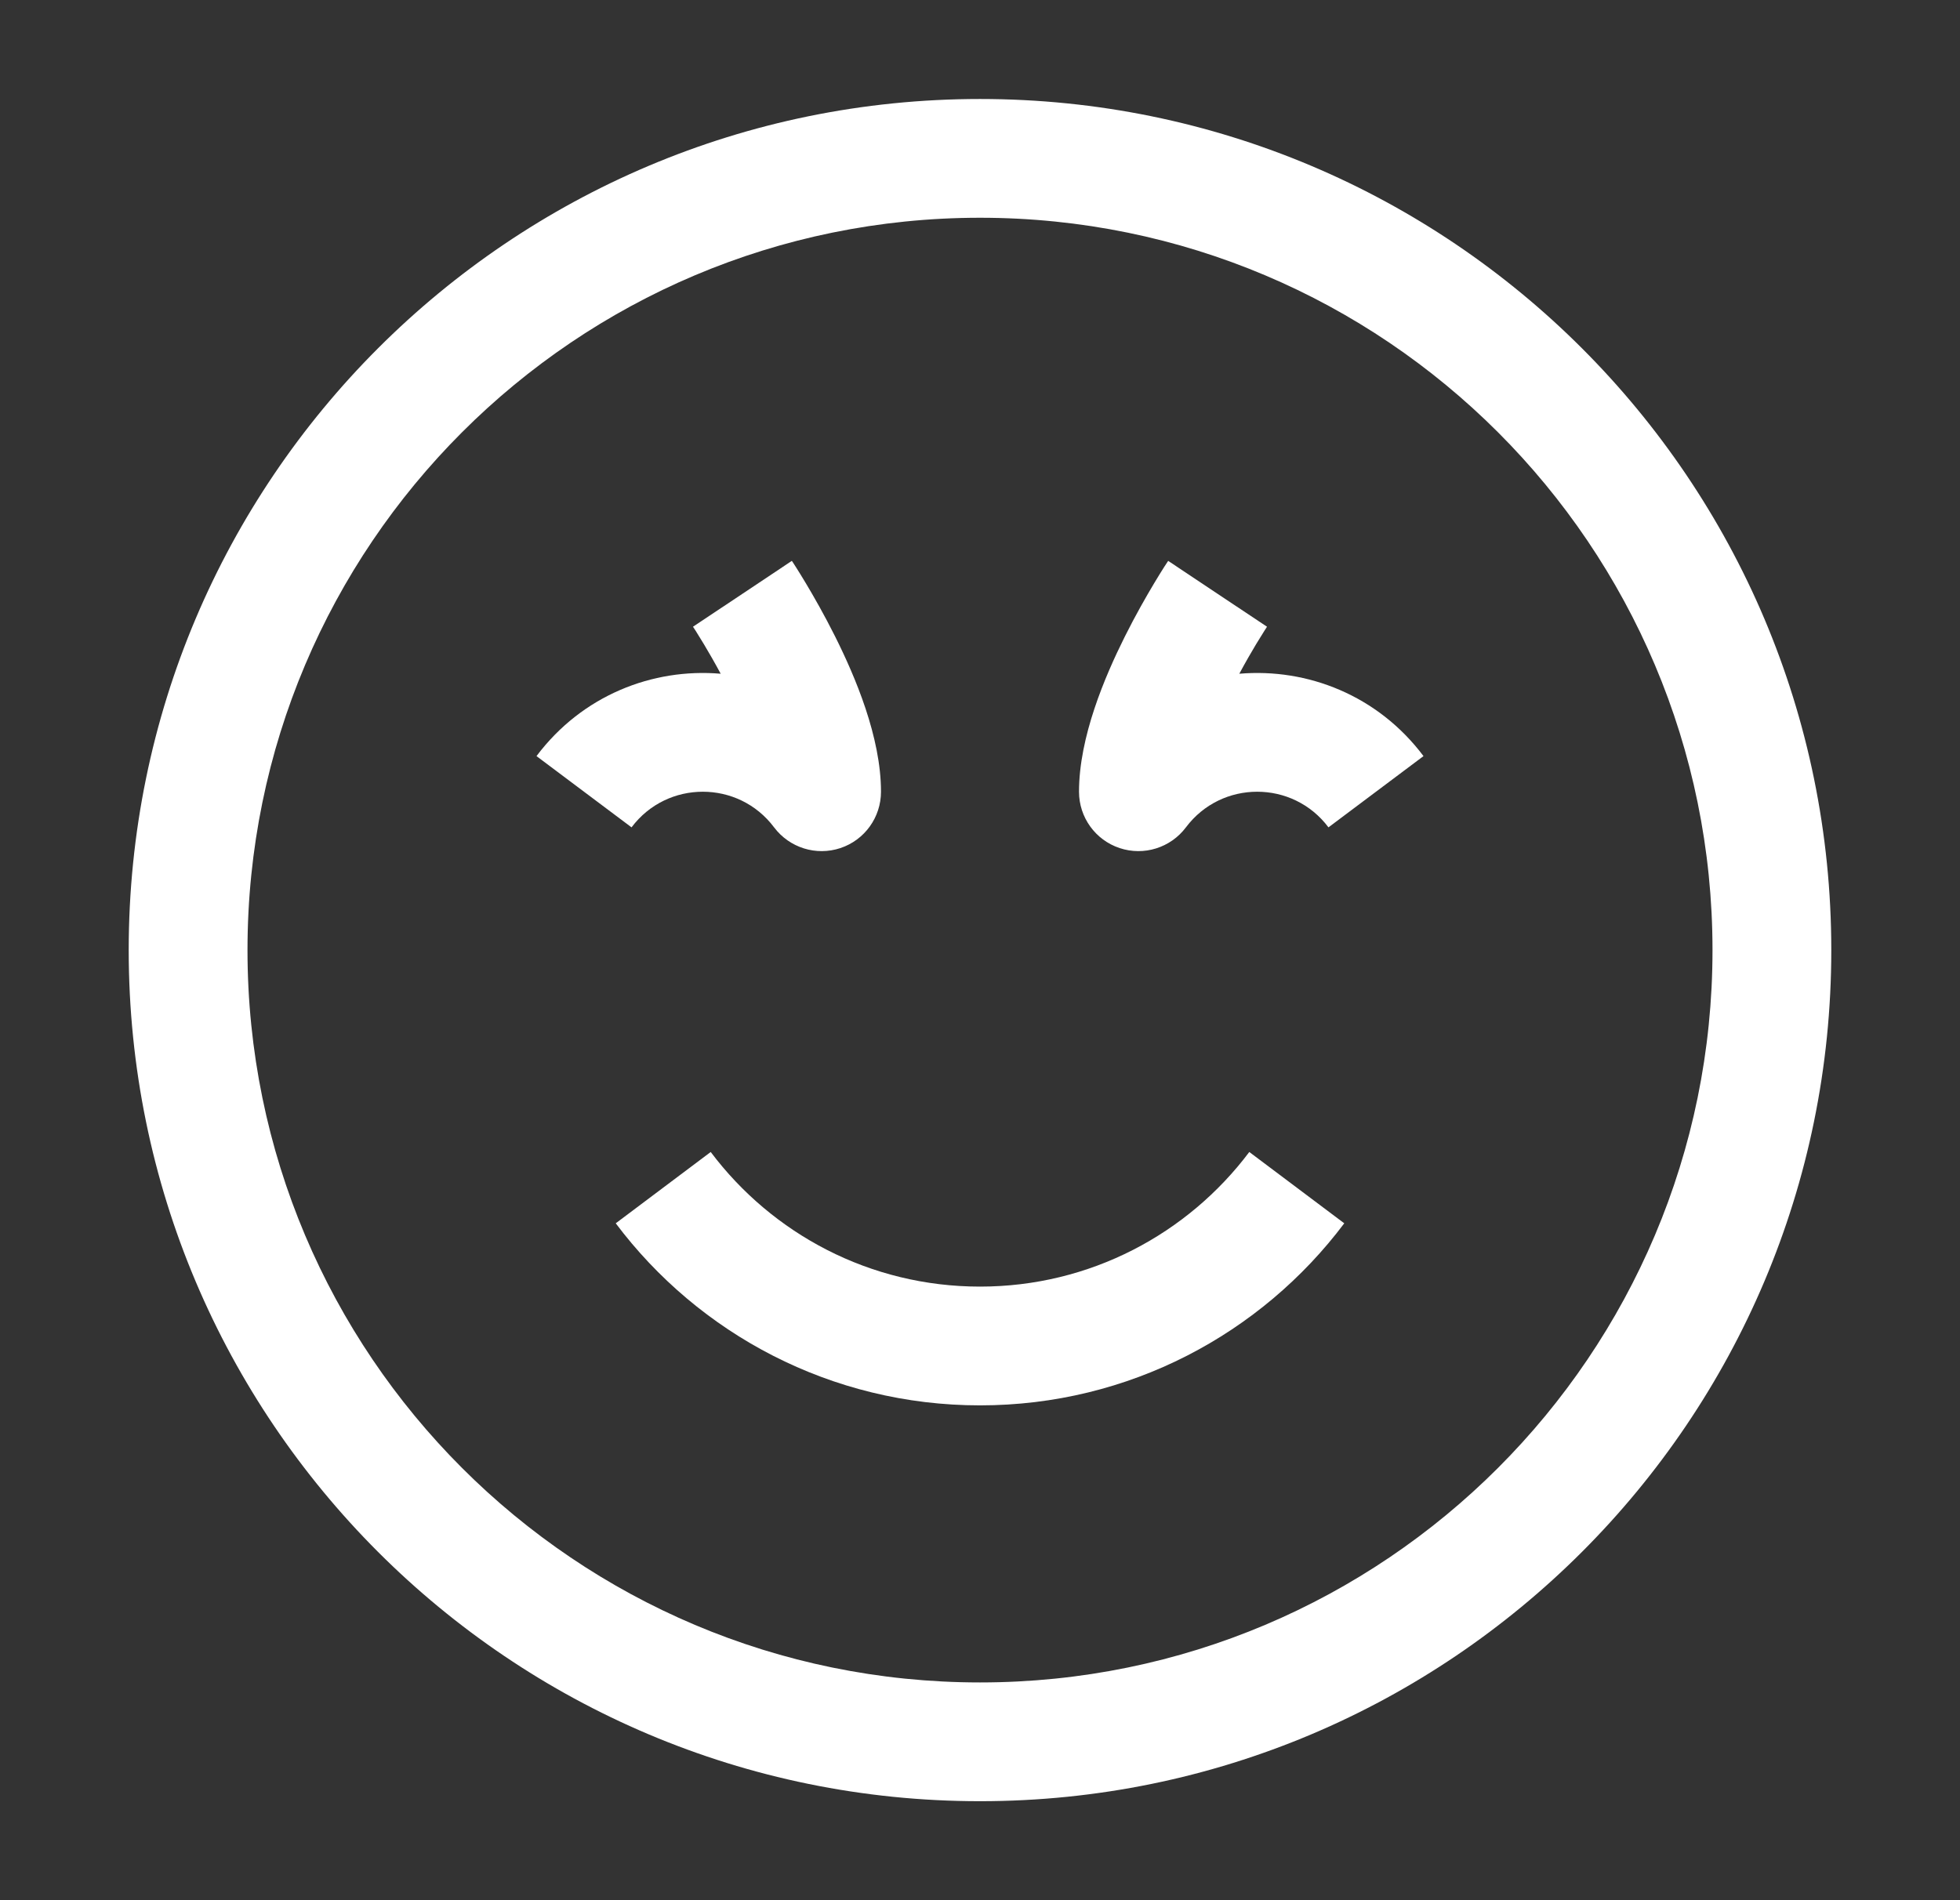<svg width="33" height="32" viewBox="0 0 33 32" fill="none" xmlns="http://www.w3.org/2000/svg">
<rect x="0" y="0" width="33" height="32" fill="#333333" stroke="none"/>
<path d="M21.034 19.4C19.998 20.778 18.353 21.667 16.5 21.667C14.647 21.667 13.002 20.778 11.966 19.4L10.367 20.601C11.764 22.461 13.992 23.667 16.5 23.667C19.009 23.667 21.236 22.461 22.633 20.601L21.034 19.4Z" fill="white"/>
<path d="M19.668 9.445C19.668 9.445 19.668 9.445 20.5 10C21.332 10.555 21.332 10.554 21.332 10.554L21.331 10.556L21.323 10.569C21.315 10.581 21.303 10.6 21.287 10.625C21.254 10.676 21.207 10.752 21.149 10.848C21.069 10.982 20.97 11.152 20.866 11.346C22.013 11.248 23.2 11.711 23.967 12.733L22.367 13.933C21.767 13.133 20.567 13.133 19.967 13.933C19.709 14.277 19.259 14.418 18.851 14.282C18.442 14.146 18.167 13.764 18.167 13.333C18.167 12.412 18.602 11.394 18.939 10.719C19.12 10.357 19.3 10.043 19.434 9.819C19.502 9.706 19.558 9.615 19.599 9.551C19.619 9.52 19.636 9.494 19.648 9.476L19.662 9.455L19.666 9.449L19.668 9.445Z" fill="white"/>
<path d="M12.5 10C13.332 9.445 13.332 9.445 13.332 9.445L13.334 9.449L13.339 9.455L13.353 9.476C13.364 9.494 13.381 9.52 13.401 9.551C13.442 9.615 13.498 9.706 13.566 9.819C13.7 10.043 13.88 10.357 14.061 10.719C14.398 11.394 14.833 12.412 14.833 13.333C14.833 13.764 14.558 14.146 14.15 14.282C13.741 14.418 13.292 14.277 13.033 13.933C12.433 13.133 11.233 13.133 10.633 13.933L9.033 12.733C9.8 11.711 10.987 11.248 12.134 11.346C12.03 11.152 11.931 10.982 11.851 10.848C11.793 10.752 11.746 10.676 11.714 10.625C11.698 10.6 11.685 10.581 11.677 10.569L11.669 10.556L11.668 10.554C11.668 10.554 11.668 10.555 12.5 10Z" fill="white"/>
<path fill-rule="evenodd" clip-rule="evenodd" d="M16.5 1.667C8.584 1.667 2.167 8.084 2.167 16C2.167 23.916 8.584 30.333 16.5 30.333C24.416 30.333 30.833 23.916 30.833 16C30.833 8.084 24.416 1.667 16.5 1.667ZM4.167 16C4.167 9.189 9.689 3.667 16.5 3.667C23.312 3.667 28.833 9.189 28.833 16C28.833 22.812 23.312 28.333 16.5 28.333C9.689 28.333 4.167 22.812 4.167 16Z" fill="white"/>
</svg>
